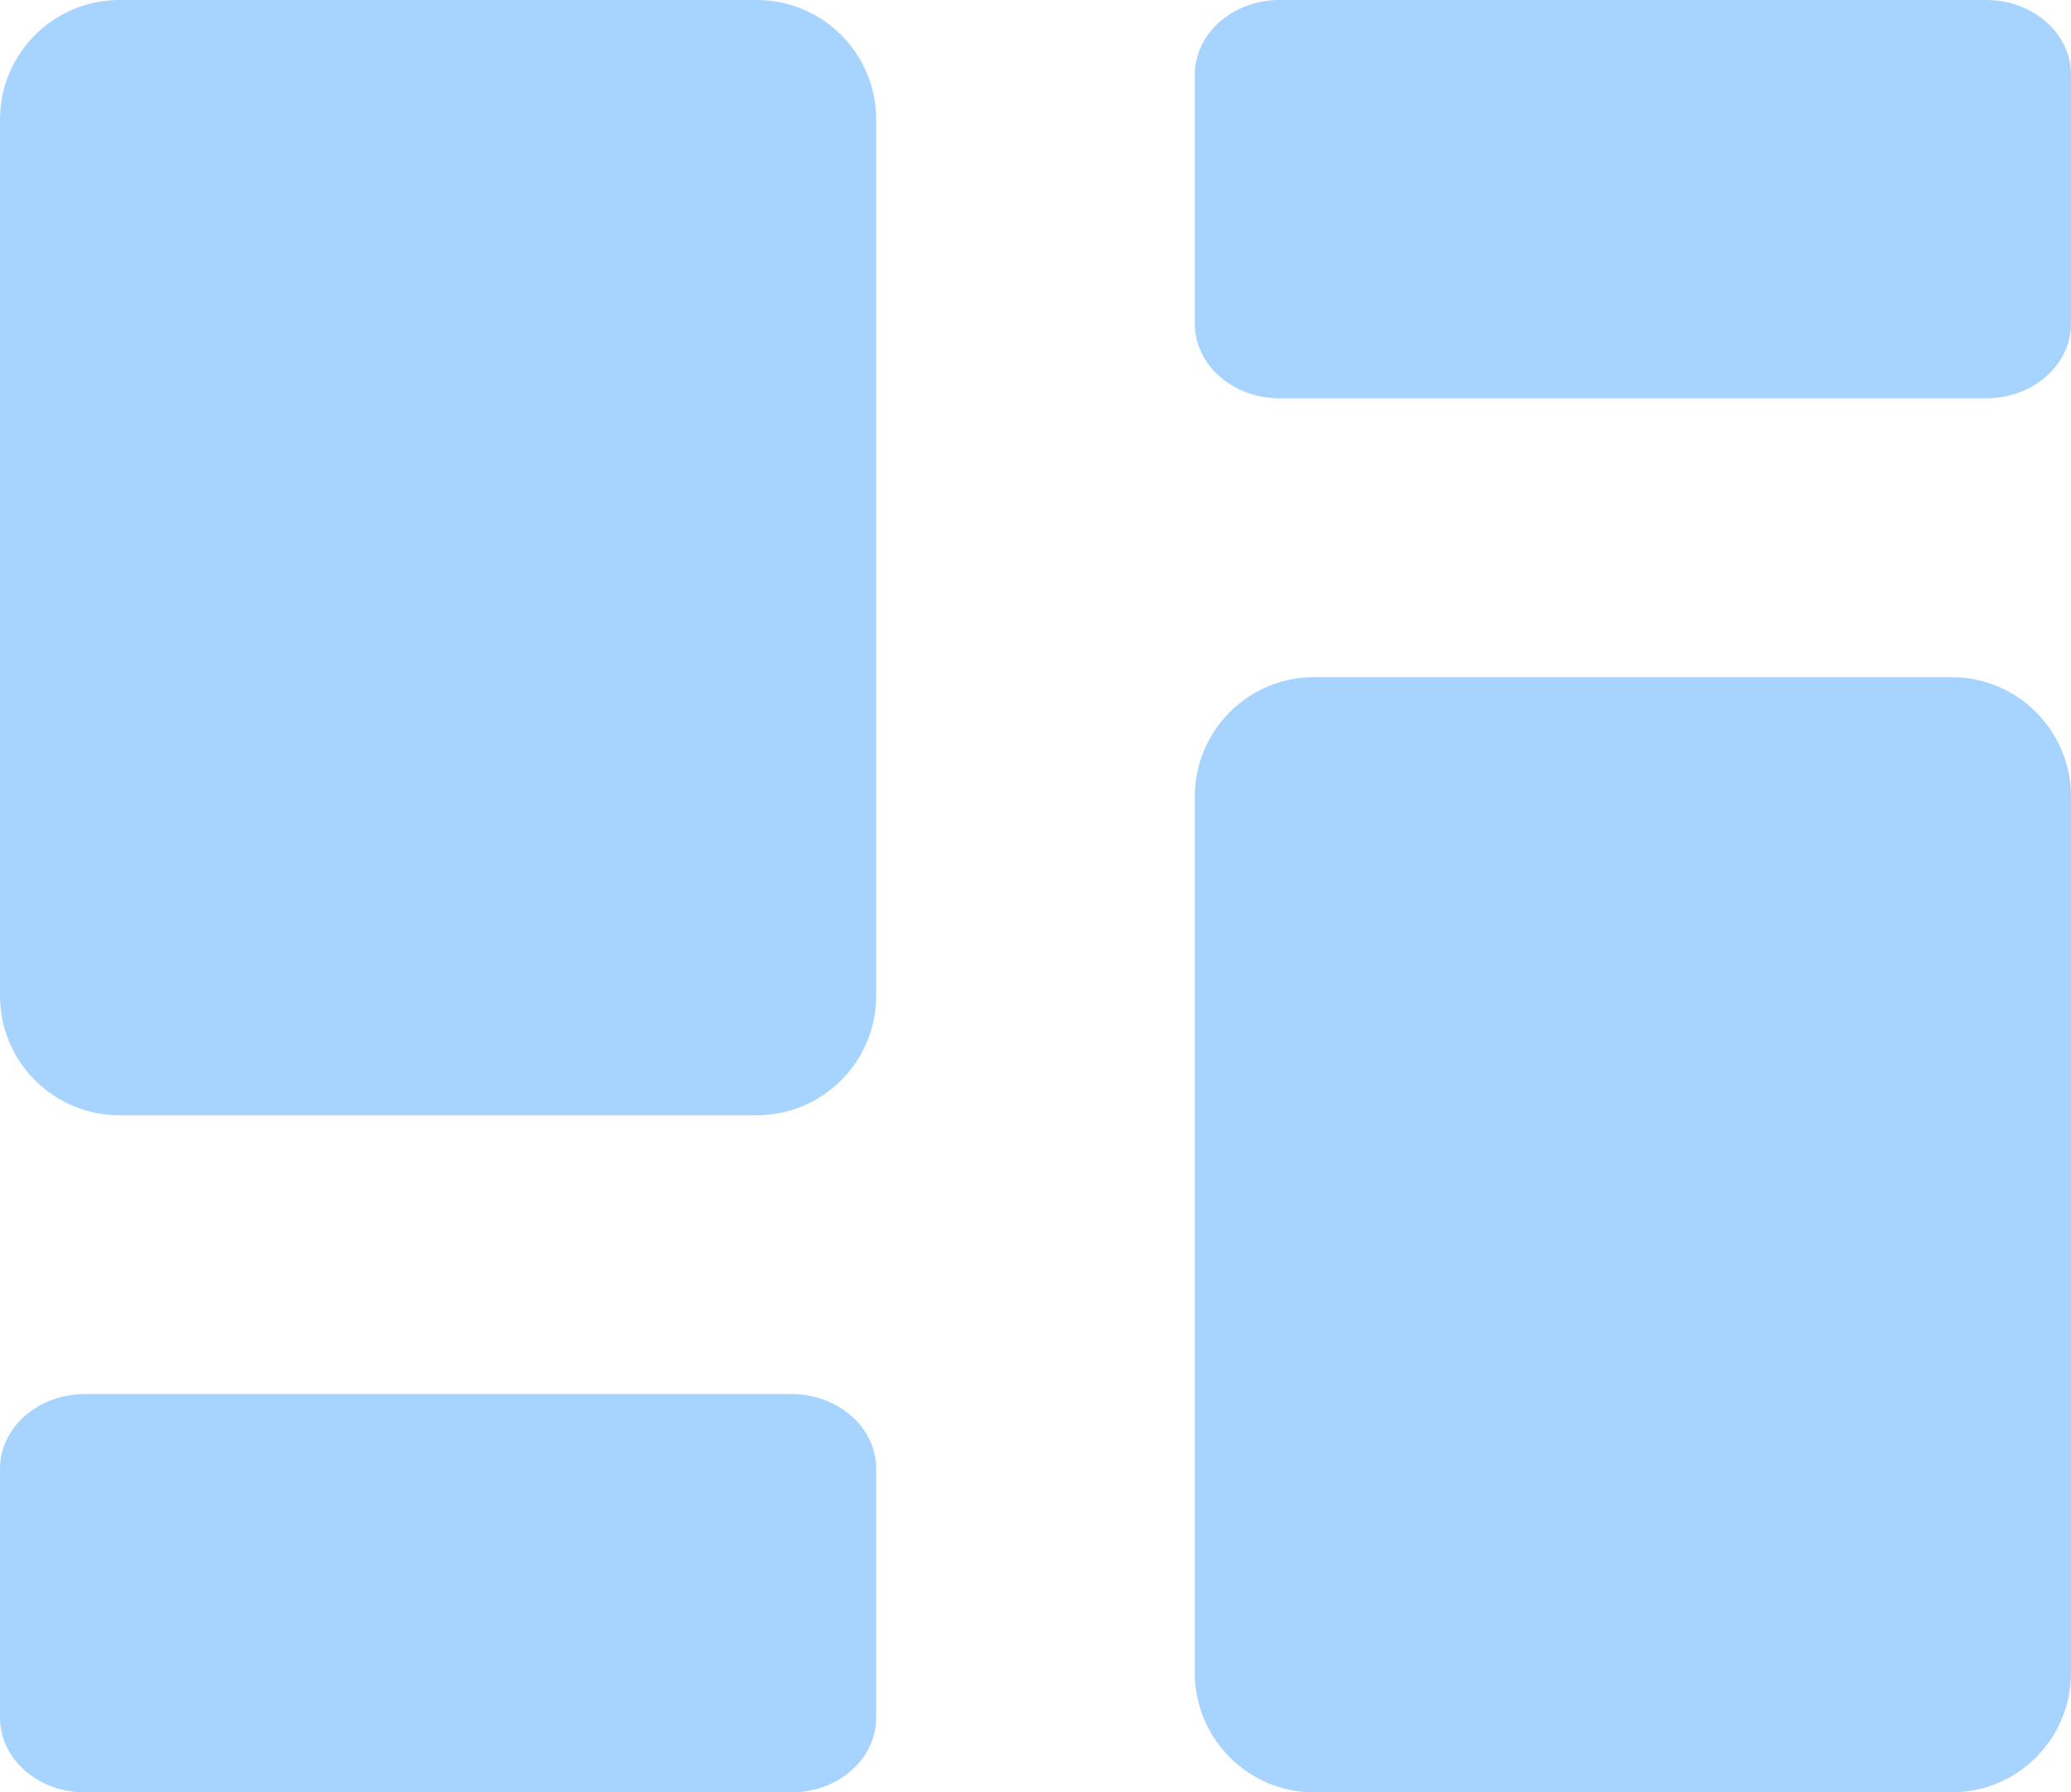 <?xml version="1.0" encoding="UTF-8"?>
<svg width="52px" height="45px" viewBox="0 0 52 45" version="1.1" xmlns="http://www.w3.org/2000/svg" xmlns:xlink="http://www.w3.org/1999/xlink">
    <!-- Generator: Sketch 52.5 (67469) - http://www.bohemiancoding.com/sketch -->
    <title>icon -moban</title>
    <desc>Created with Sketch.</desc>
    <g id="新用户指引_移动" stroke="none" stroke-width="1" fill="none" fill-rule="evenodd">
        <g id="07-弹窗-copy" transform="translate(-157, -749)" fill-rule="nonzero">
            <g id="icon--moban" transform="translate(155, 743)">
                <path d="M5,6 L21,6 C22.657,6 24,7.343 24,9 L24,31 C24,32.657 22.657,34 21,34 L5,34 C3.343,34 2,32.657 2,31 L2,9 C2,7.343 3.343,6 5,6 Z M35,23 L51,23 C52.657,23 54,24.343 54,26 L54,48 C54,49.657 52.657,51 51,51 L35,51 C33.343,51 32,49.657 32,48 L32,26 C32,24.343 33.343,23 35,23 Z M34.129,16 C32.953,16 32,15.161 32,14.125 L32,7.875 C32,6.839 32.953,6 34.129,6 L51.871,6 C53.047,6 54,6.839 54,7.875 L54,14.125 C54,15.161 53.047,16 51.871,16 L34.129,16 Z M4.129,51 C2.953,51 2,50.161 2,49.125 L2,42.875 C2,41.839 2.953,41 4.129,41 L21.871,41 C23.047,41 24,41.839 24,42.875 L24,49.125 C24,50.161 23.047,51 21.871,51 L4.129,51 Z" id="Combined-Shape" fill="#A6D4FF"></path>
                <rect id="Rectangle" x="0" y="0" width="56" height="56"></rect>
            </g>
        </g>
    </g>
</svg>